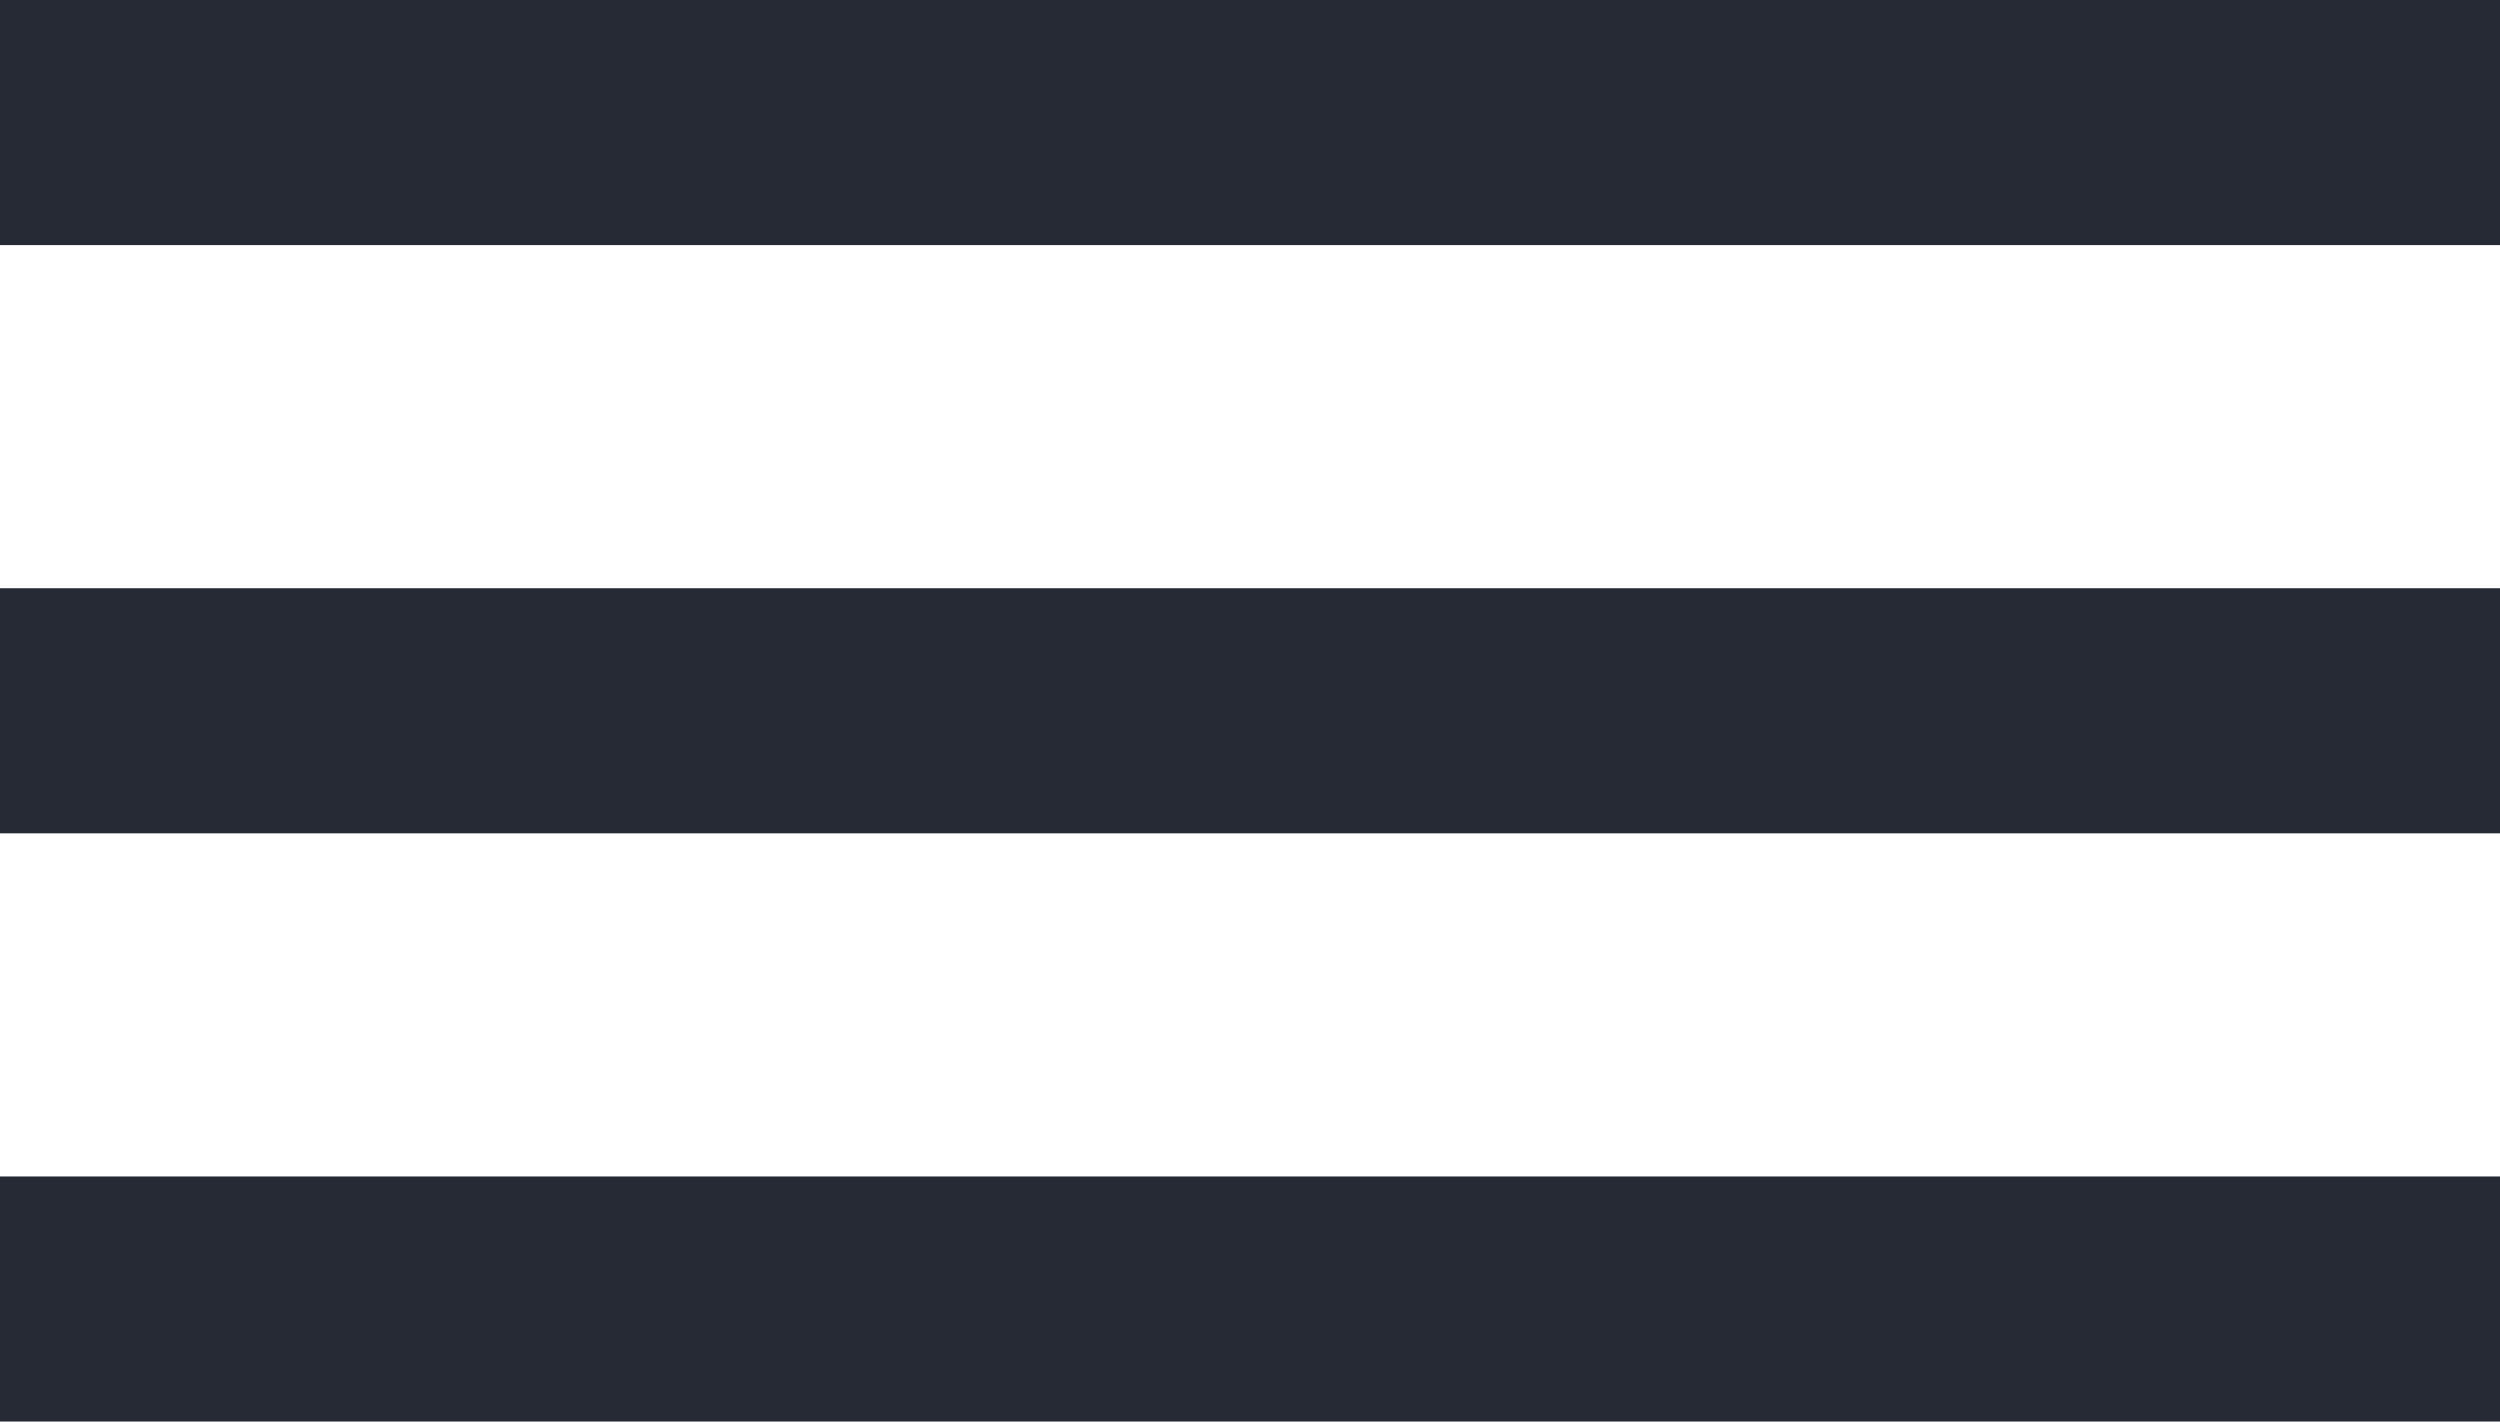 <svg xmlns="http://www.w3.org/2000/svg" xmlns:xlink="http://www.w3.org/1999/xlink" preserveAspectRatio="xMidYMid" width="51" height="29" viewBox="0 0 51 29">
  <defs>
    <style>
      .cls-1 {
        fill: #262a34;
      }
    </style>
  </defs>
  <g>
    <rect width="51" height="5" class="cls-1"/>
    <rect y="12" width="51" height="5" class="cls-1"/>
    <rect y="24" width="51" height="5" class="cls-1"/>
  </g>
</svg>
